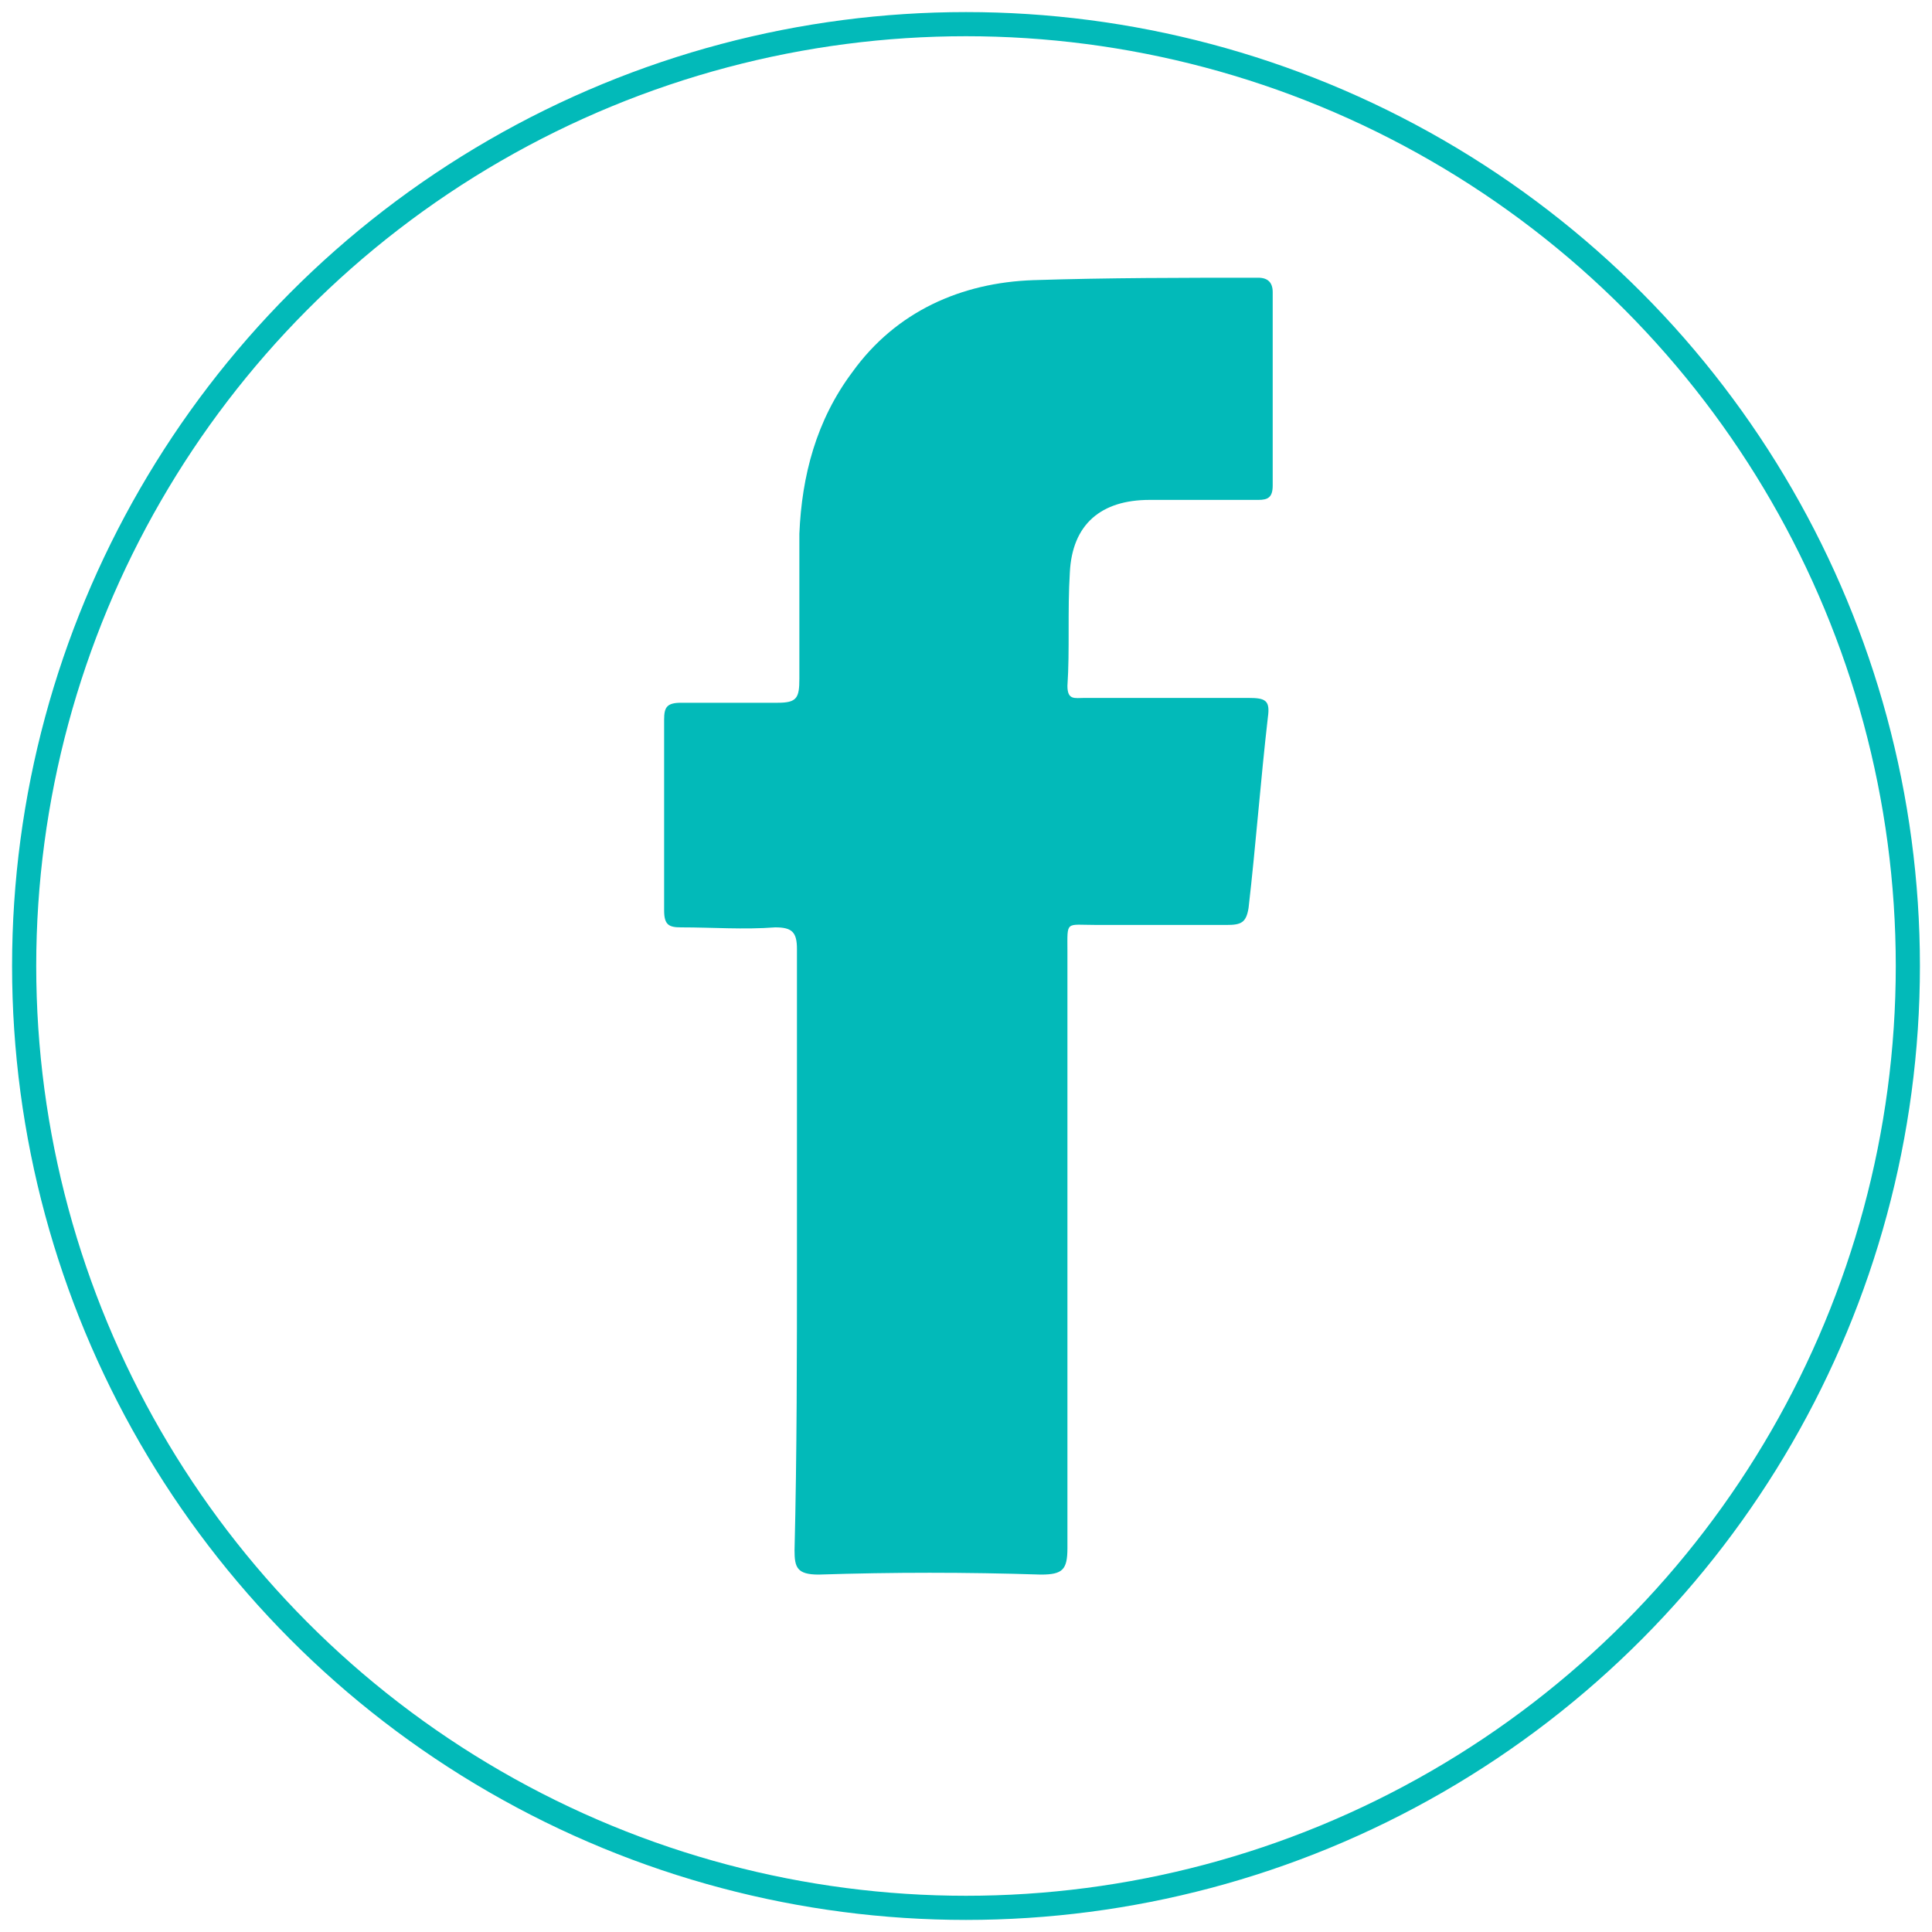 <?xml version="1.0" encoding="utf-8"?>
<!-- Generator: Adobe Illustrator 19.0.0, SVG Export Plug-In . SVG Version: 6.00 Build 0)  -->
<svg version="1.1" id="Layer_1" xmlns="http://www.w3.org/2000/svg" xmlns:xlink="http://www.w3.org/1999/xlink" x="0px" y="0px"
	 width="80px" height="80px" viewBox="0 0 80 80" style="enable-background:new 0 0 80 80;" xml:space="preserve"><path style="fill-rule:evenodd;clip-rule:evenodd;fill:#02BAB9;" d="M33,51.9c0-4.2,0-8.4,0-12.6c0-0.7-0.2-0.9-0.9-0.9
	c-1.3,0.1-2.6,0-3.9,0c-0.5,0-0.7-0.1-0.7-0.7c0-2.6,0-5.2,0-7.9c0-0.5,0.1-0.7,0.7-0.7c1.3,0,2.7,0,4,0c0.8,0,0.9-0.2,0.9-1
	c0-2,0-4,0-6c0.1-2.4,0.7-4.7,2.2-6.7c1.8-2.5,4.5-3.7,7.5-3.8c3.1-0.1,6.2-0.1,9.3-0.1c0.4,0,0.6,0.2,0.6,0.6c0,2.7,0,5.3,0,8
	c0,0.5-0.2,0.6-0.6,0.6c-1.5,0-3,0-4.5,0c-2,0-3.2,1-3.3,3c-0.1,1.6,0,3.2-0.1,4.7c0,0.6,0.3,0.5,0.7,0.5c2.3,0,4.5,0,6.8,0
	c0.7,0,0.9,0.1,0.8,0.8c-0.3,2.6-0.5,5.3-0.8,7.9c-0.1,0.6-0.3,0.7-0.9,0.7c-1.8,0-3.6,0-5.4,0c-1.3,0-1.2-0.2-1.2,1.1
	c0,8.2,0,16.5,0,24.7c0,0.9-0.2,1.1-1.1,1.1c-3.1-0.1-6.1-0.1-9.2,0c-0.9,0-1-0.3-1-1C33,60.2,33,56.1,33,51.9"/>
<circle style="fill:none;stroke:#02BAB9;stroke-miterlimit:10;" cx="40" cy="40" r="39"/></svg>
